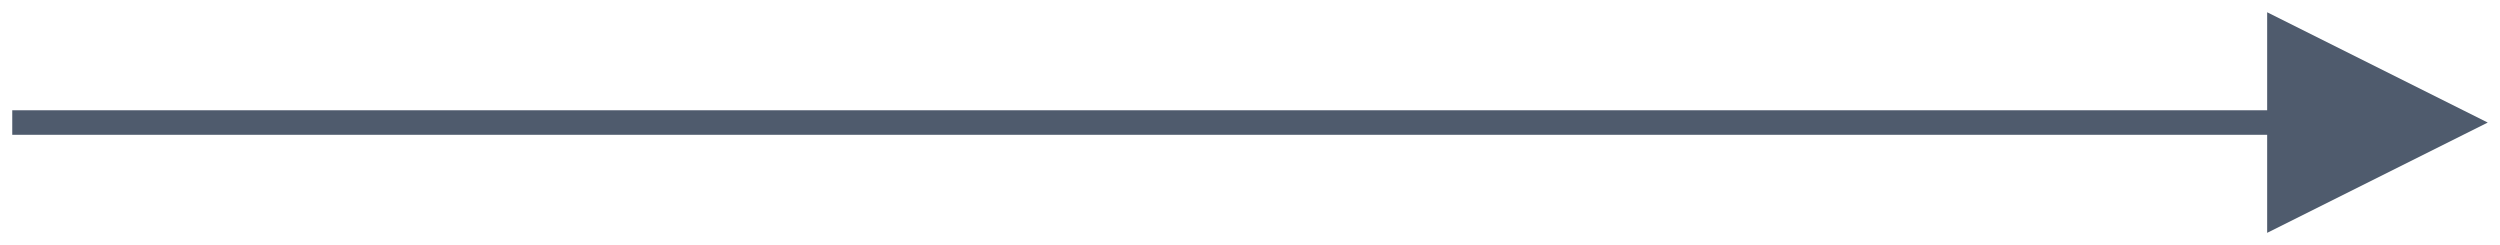 <?xml version="1.0" encoding="utf-8"?>
<!-- Generator: Adobe Illustrator 17.0.0, SVG Export Plug-In . SVG Version: 6.00 Build 0)  -->
<!DOCTYPE svg PUBLIC "-//W3C//DTD SVG 1.1//EN" "http://www.w3.org/Graphics/SVG/1.1/DTD/svg11.dtd">
<svg version="1.1" id="Layer_1" xmlns="http://www.w3.org/2000/svg" xmlns:xlink="http://www.w3.org/1999/xlink" x="0px" y="0px"
	 width="102px" height="10px" viewBox="0 0 102 10" enable-background="new 0 0 102 10" xml:space="preserve">
<title>Line 2</title>
<desc>Created with Sketch.</desc>
<polygon opacity="0.8" fill="#243249" enable-background="new    " points="101.5,5 92.5,0.5 92.5,4.5 1,4.5 0.5,4.5 0.5,5.5 1,5.5 
	92.5,5.5 92.5,9.5 "/>
</svg>
